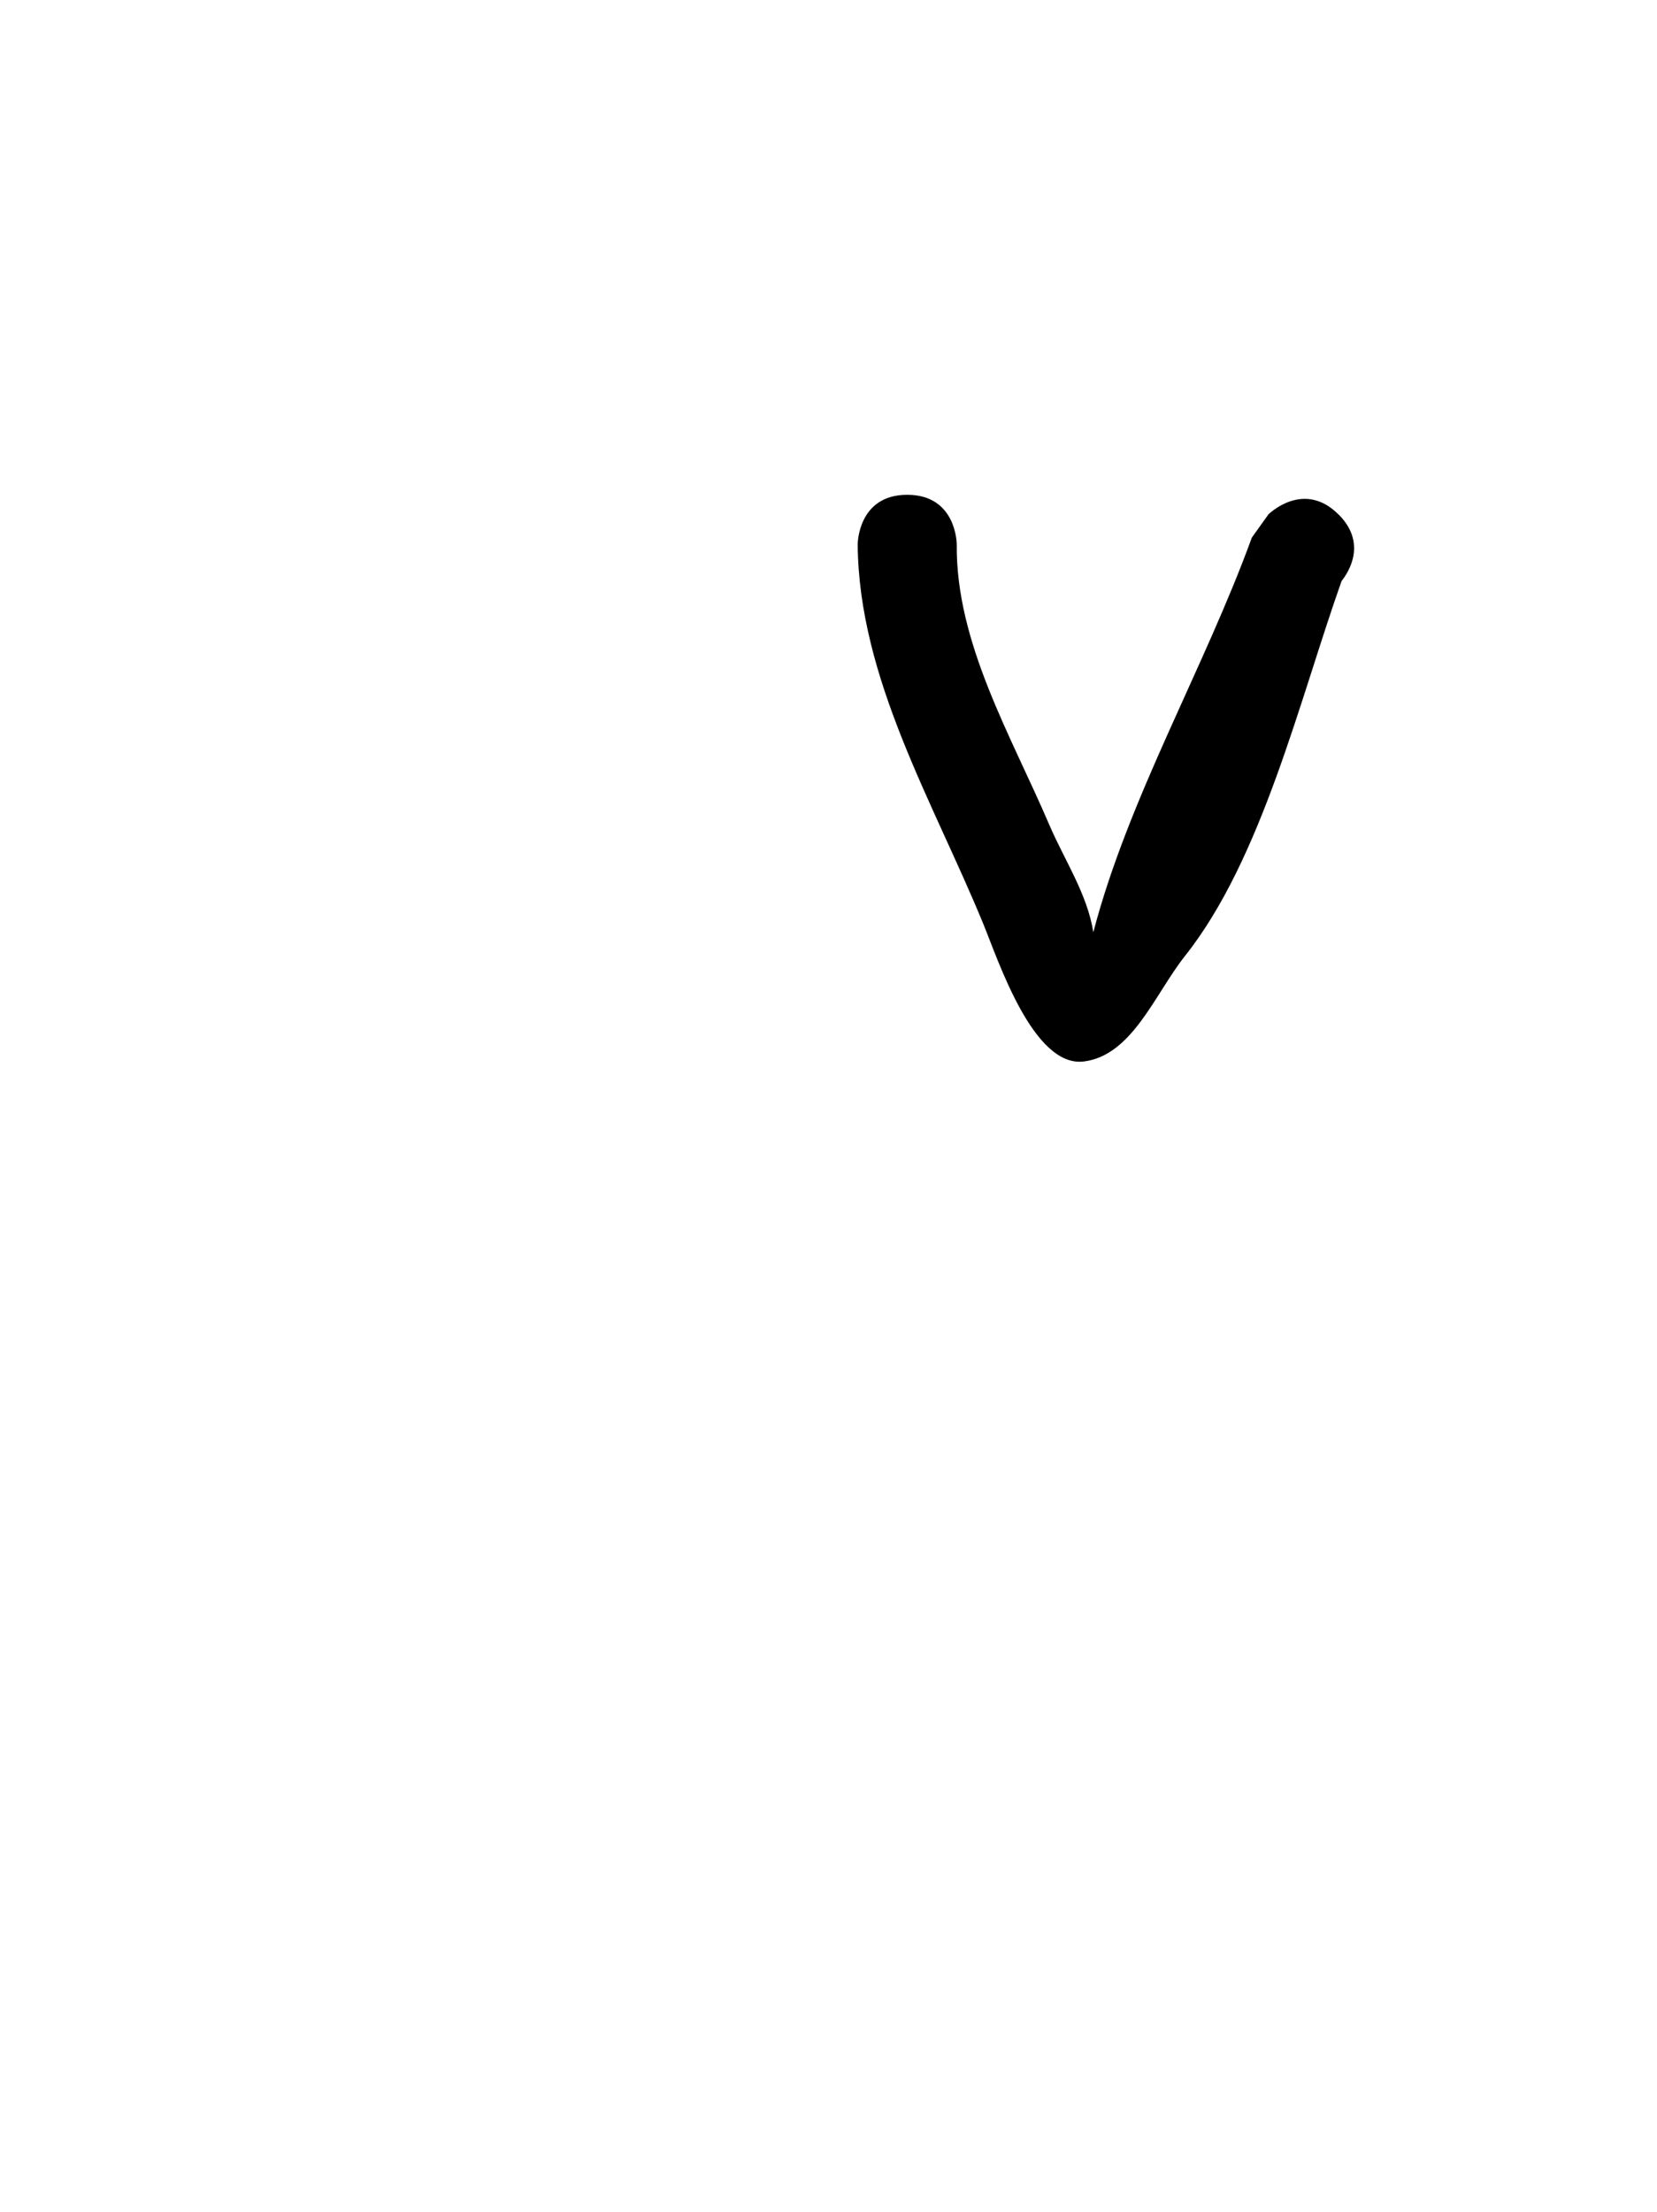 <svg version="1.1" xmlns="http://www.w3.org/2000/svg" xmlns:xlink="http://www.w3.org/1999/xlink" width="25.09" height="33.478" viewBox="0,0,25.09,33.478"><g transform="translate(-227.455,-163.261)"><g data-paper-data="{&quot;isPaintingLayer&quot;:true}" fill-rule="nonzero" stroke="none" stroke-linecap="butt" stroke-linejoin="miter" stroke-miterlimit="10" stroke-dasharray="" stroke-dashoffset="0" style="mix-blend-mode: normal"><path d="M247.723,171.047c0.43,0.43 0.162,0.861 0.046,1.008c-0.639,1.802 -1.204,4.204 -2.371,5.675c-0.458,0.578 -0.799,1.505 -1.531,1.597c-0.766,0.097 -1.296,-1.53 -1.523,-2.082c-0.759,-1.849 -1.886,-3.713 -1.902,-5.745c0,0 0,-0.75 0.75,-0.75c0.75,0 0.75,0.75 0.75,0.75c-0.015,1.492 0.822,2.892 1.4,4.242c0.231,0.539 0.577,1.05 0.668,1.629c0.532,-2.034 1.68,-3.994 2.4,-5.973l0.251,-0.351c0,0 0.53,-0.53 1.061,0z" fill="#000000" stroke-width="0.5"/><path d="M227.455,196.739v-33.478h25.09v33.478z" fill="none" stroke-width="0"/></g></g></svg>